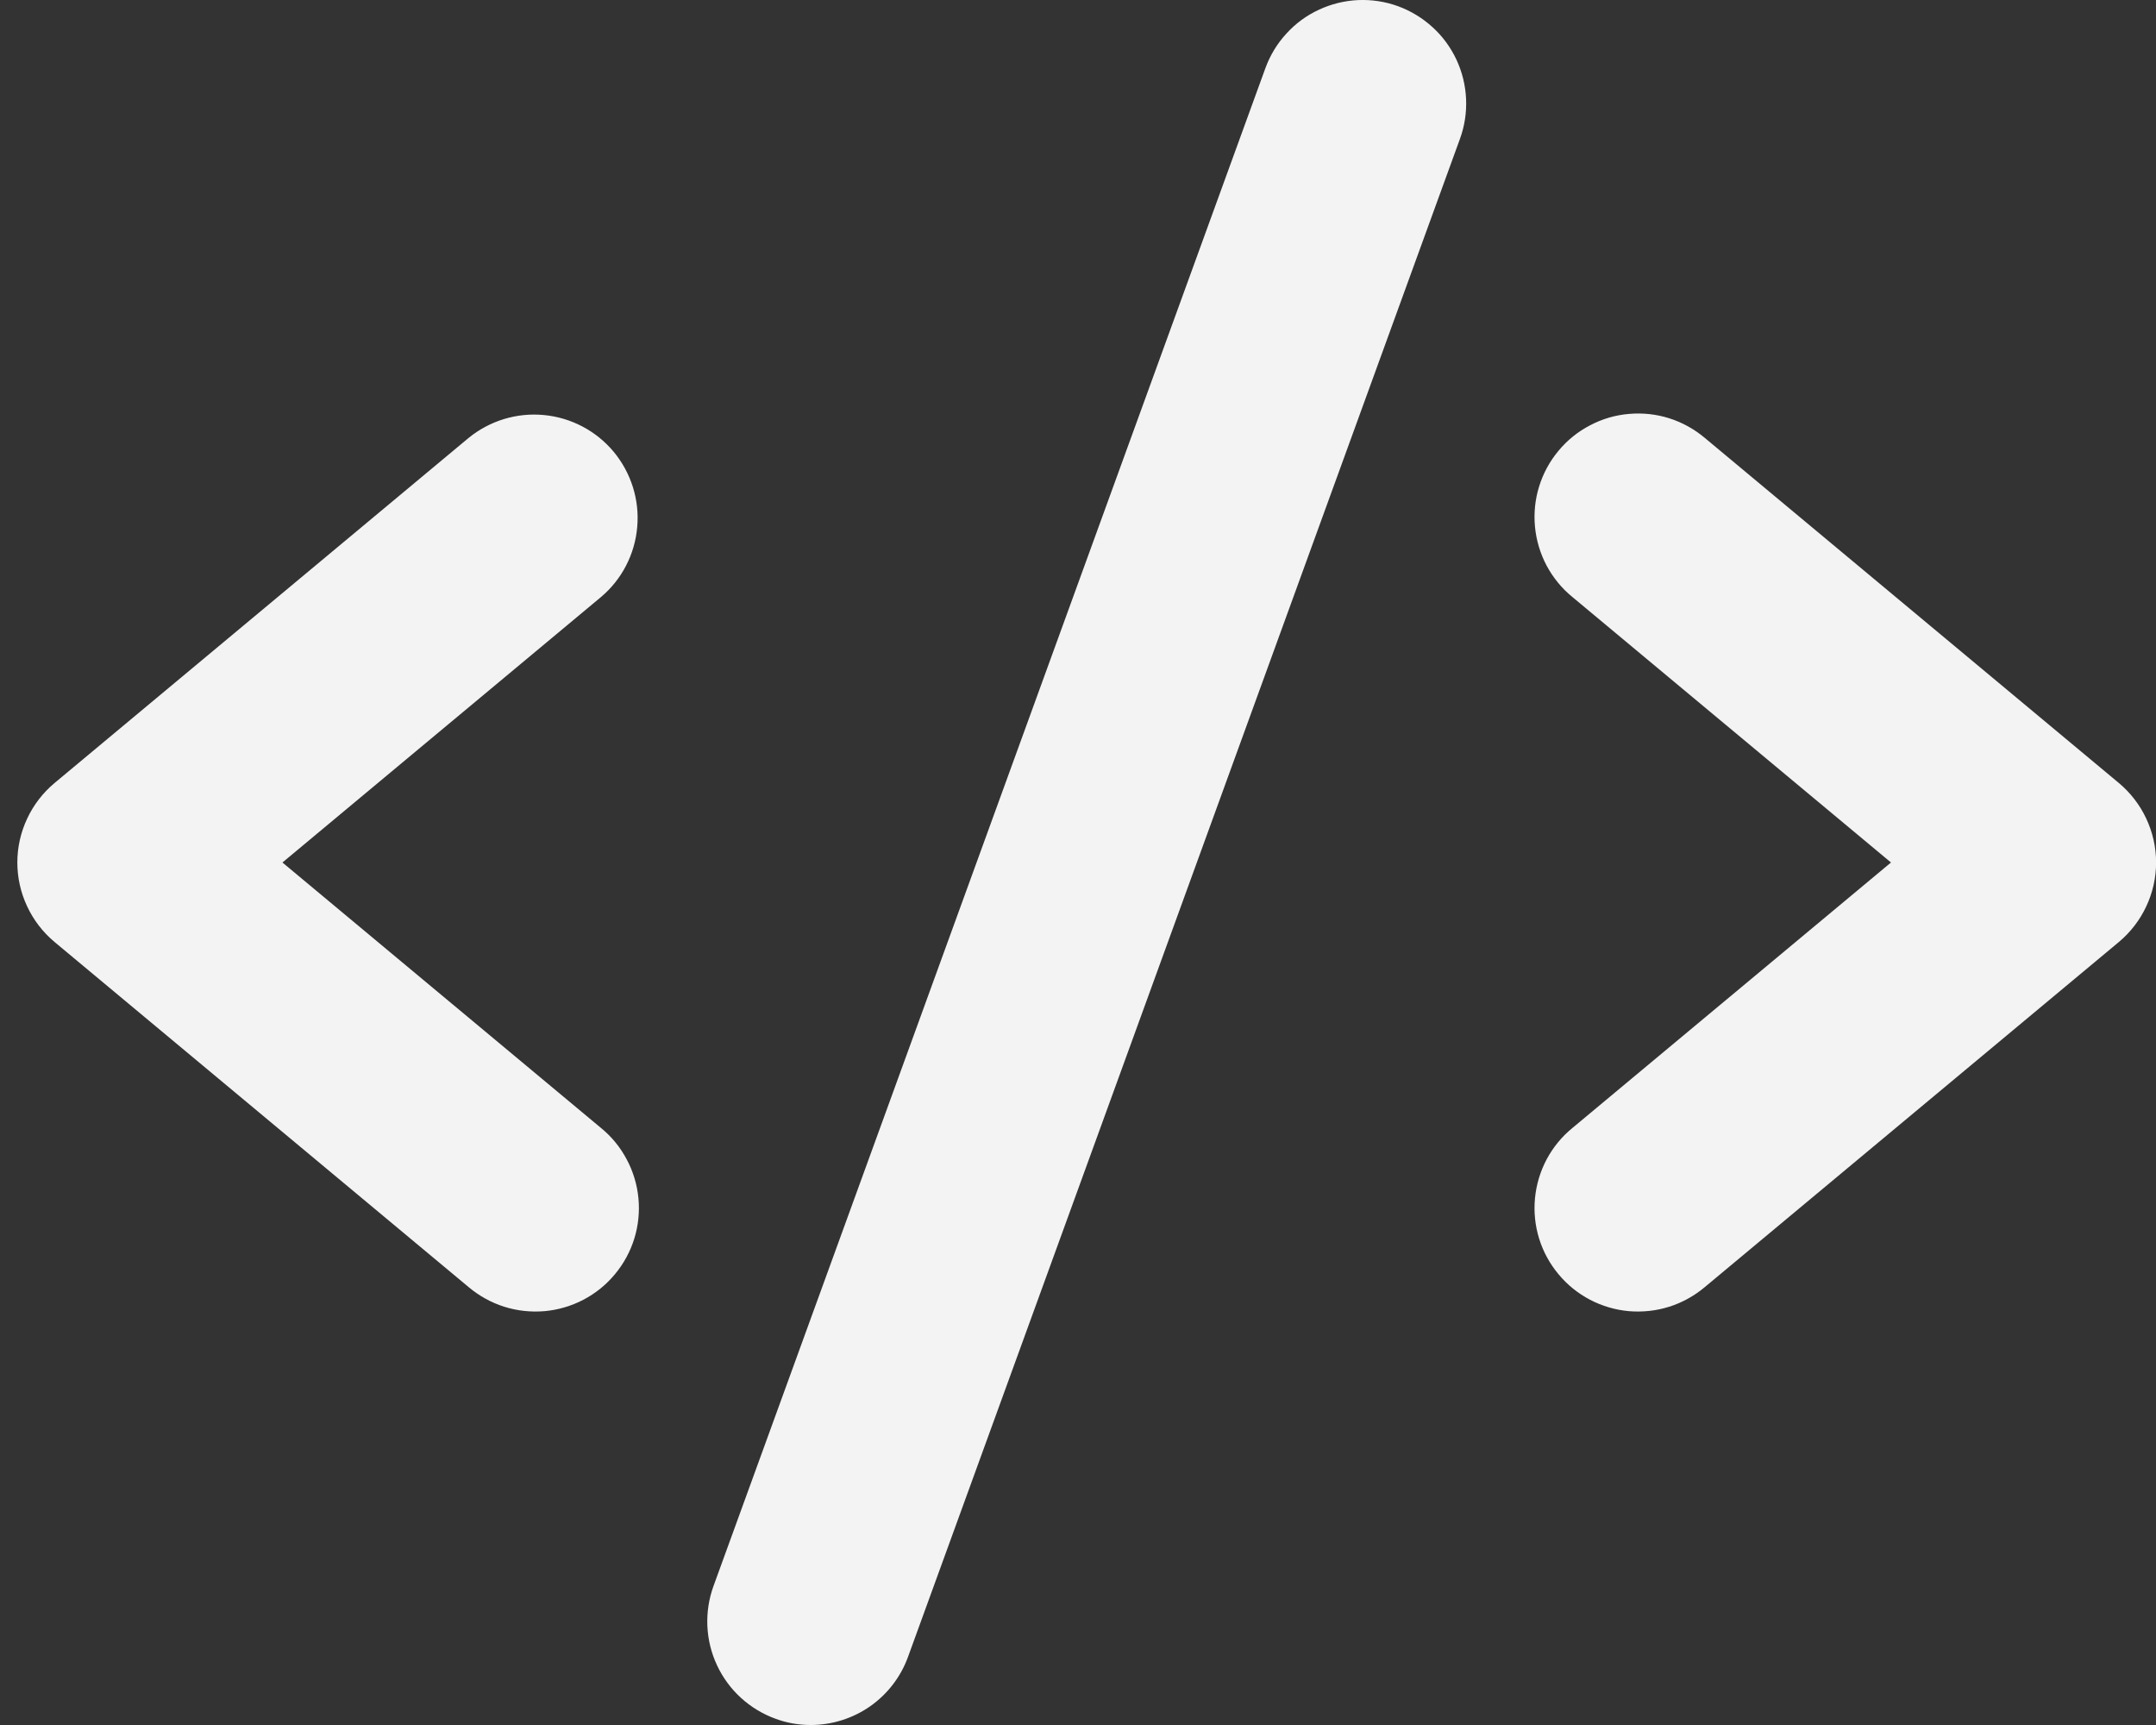 <svg width="25" height="20" viewBox="0 0 25 20" fill="none" xmlns="http://www.w3.org/2000/svg">
<rect x="0" y="0" width="25" height="20" fill="#333333" stroke="none"/>
<path d="M6.969 6.922L3.275 10L6.969 13.078C7.092 13.178 7.193 13.302 7.267 13.442C7.342 13.582 7.388 13.735 7.403 13.893C7.418 14.05 7.402 14.209 7.355 14.361C7.308 14.512 7.232 14.652 7.13 14.774C7.029 14.896 6.905 14.996 6.764 15.07C6.624 15.143 6.47 15.188 6.313 15.202C6.155 15.215 5.996 15.198 5.845 15.15C5.694 15.102 5.554 15.024 5.433 14.922L0.633 10.922C0.498 10.809 0.389 10.668 0.315 10.509C0.24 10.35 0.201 10.176 0.201 10C0.201 9.824 0.24 9.65 0.315 9.491C0.389 9.332 0.498 9.191 0.633 9.078L5.433 5.078C5.678 4.878 5.992 4.782 6.307 4.812C6.623 4.842 6.913 4.995 7.116 5.238C7.318 5.482 7.417 5.795 7.389 6.11C7.362 6.426 7.211 6.718 6.969 6.922ZM24.569 9.078L19.769 5.078C19.648 4.976 19.508 4.898 19.357 4.85C19.206 4.802 19.047 4.785 18.889 4.799C18.732 4.812 18.578 4.857 18.438 4.931C18.297 5.004 18.173 5.104 18.072 5.226C17.97 5.348 17.894 5.488 17.847 5.64C17.8 5.791 17.784 5.95 17.799 6.108C17.814 6.265 17.86 6.419 17.934 6.558C18.009 6.698 18.11 6.822 18.233 6.922L21.927 10L18.233 13.078C18.11 13.178 18.009 13.302 17.934 13.442C17.86 13.582 17.814 13.735 17.799 13.893C17.784 14.05 17.8 14.209 17.847 14.361C17.894 14.512 17.97 14.652 18.072 14.774C18.173 14.896 18.297 14.996 18.438 15.07C18.578 15.143 18.732 15.188 18.889 15.202C19.047 15.215 19.206 15.198 19.357 15.15C19.508 15.102 19.648 15.024 19.769 14.922L24.569 10.922C24.704 10.809 24.813 10.668 24.887 10.509C24.962 10.35 25.001 10.176 25.001 10C25.001 9.824 24.962 9.65 24.887 9.491C24.813 9.332 24.704 9.191 24.569 9.078ZM16.211 0.072C16.063 0.018 15.905 -0.006 15.748 0.001C15.591 0.008 15.436 0.046 15.293 0.113C15.15 0.179 15.022 0.273 14.916 0.39C14.809 0.506 14.727 0.642 14.673 0.79L8.273 18.39C8.165 18.689 8.179 19.019 8.314 19.307C8.448 19.595 8.692 19.818 8.991 19.927C9.122 19.976 9.261 20 9.401 20C9.647 20 9.888 19.924 10.09 19.783C10.291 19.642 10.445 19.442 10.529 19.21L16.929 1.61C16.983 1.462 17.007 1.305 17 1.147C16.993 0.99 16.955 0.835 16.889 0.693C16.822 0.55 16.728 0.421 16.611 0.315C16.495 0.209 16.359 0.126 16.211 0.072Z" fill="#F3F3F3"/>
</svg>
